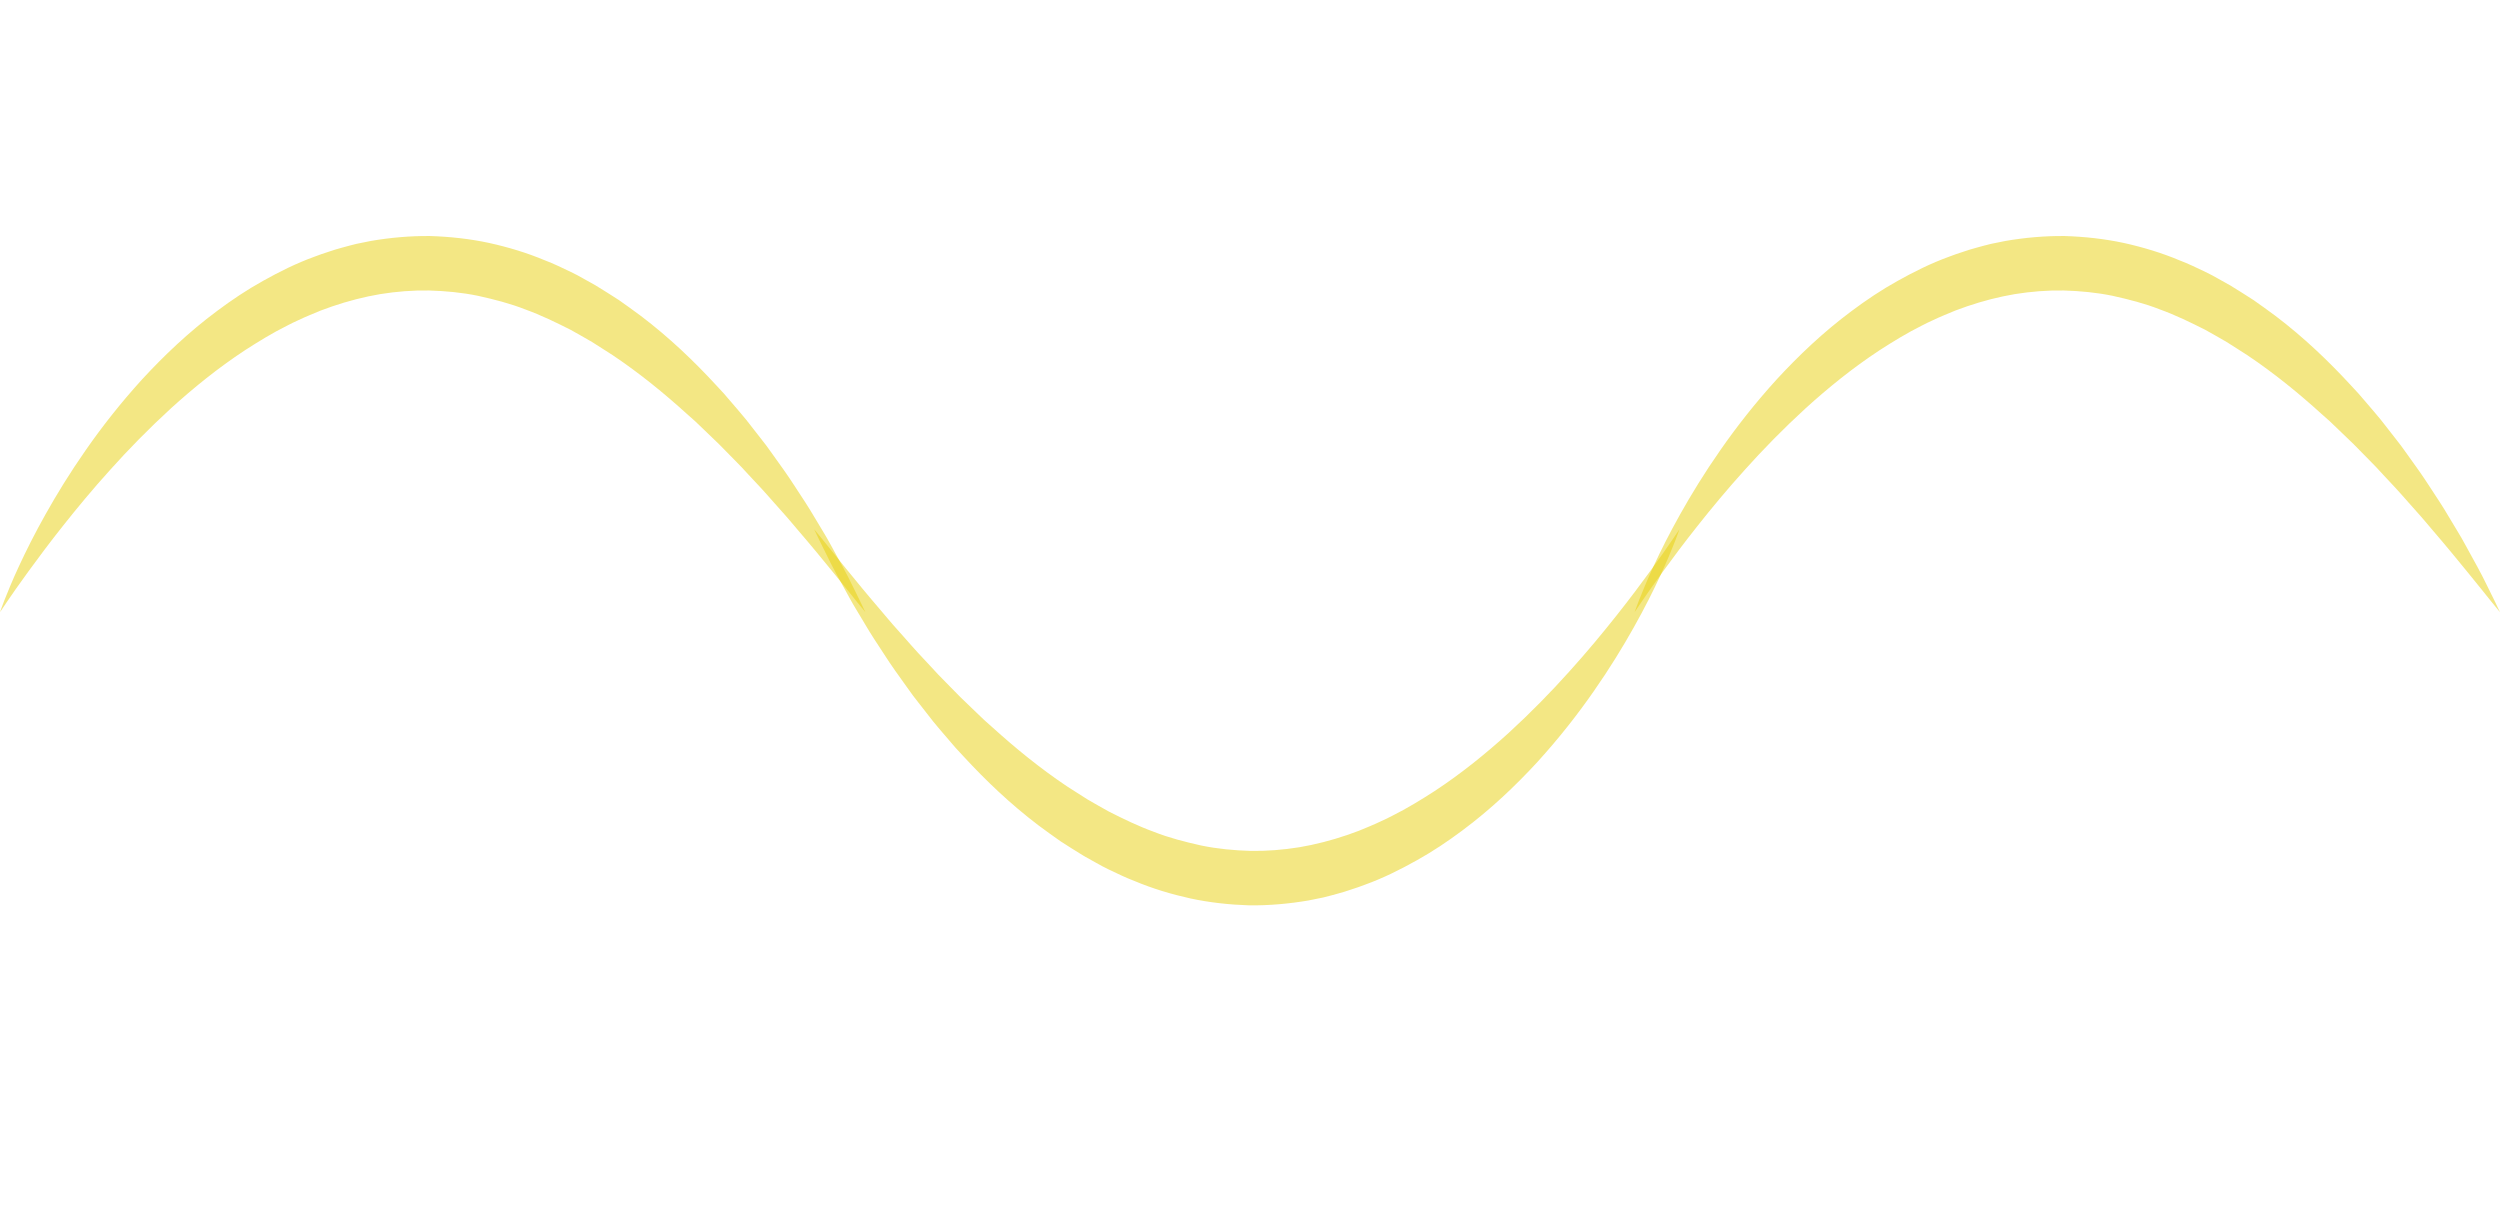<?xml version="1.0" encoding="utf-8"?>
<!-- Generator: Adobe Illustrator 17.0.0, SVG Export Plug-In . SVG Version: 6.00 Build 0)  -->
<!DOCTYPE svg PUBLIC "-//W3C//DTD SVG 1.1//EN" "http://www.w3.org/Graphics/SVG/1.1/DTD/svg11.dtd">
<svg version="1.1" id="Calque_1" xmlns="http://www.w3.org/2000/svg" xmlns:xlink="http://www.w3.org/1999/xlink" x="0px" y="0px"
	 width="780px" height="382px" viewBox="0 0 780 382" enable-background="new 0 0 780 382" xml:space="preserve">
<g opacity="0.5">
	<path fill="#E7CF09" d="M0,191c0,0,0.445-1.358,1.424-3.85c0.997-2.482,2.449-6.142,4.576-10.674
		c2.105-4.544,4.823-9.994,8.252-16.094c3.424-6.103,7.553-12.86,12.514-19.966c4.946-7.115,10.758-14.554,17.508-21.985
		c6.798-7.378,14.528-14.782,23.491-21.44c4.466-3.342,9.208-6.533,14.299-9.356c5.074-2.837,10.388-5.502,16.057-7.548
		c1.388-0.576,2.841-1.009,4.275-1.495c1.436-0.481,2.875-0.965,4.358-1.336c1.476-0.388,2.94-0.826,4.434-1.167
		c1.505-0.304,3.011-0.609,4.519-0.914c6.071-1.042,12.273-1.597,18.486-1.535c6.203,0.198,12.39,0.866,18.403,2.157
		c5.992,1.325,11.857,3.095,17.381,5.416c2.814,1.061,5.477,2.376,8.145,3.645c1.346,0.618,2.619,1.345,3.895,2.058
		c1.276,0.712,2.548,1.422,3.816,2.13c2.472,1.503,4.89,3.051,7.283,4.587c2.315,1.635,4.612,3.267,6.837,4.933
		c8.868,6.721,16.558,14.11,23.341,21.458c0.849,0.918,1.693,1.829,2.531,2.734c0.802,0.933,1.598,1.859,2.388,2.778
		c1.566,1.848,3.149,3.63,4.618,5.453c1.438,1.842,2.852,3.653,4.241,5.43c0.69,0.889,1.374,1.769,2.051,2.641
		c0.645,0.895,1.283,1.781,1.914,2.659c1.254,1.757,2.482,3.477,3.682,5.158c1.206,1.674,2.287,3.376,3.37,5.013
		c2.152,3.284,4.211,6.374,5.969,9.396c0.898,1.495,1.767,2.942,2.606,4.339c0.848,1.389,1.643,2.741,2.356,4.073
		c1.449,2.642,2.78,5.068,3.982,7.26c1.215,2.179,2.189,4.191,3.046,5.932c0.858,1.739,1.587,3.218,2.179,4.418
		C269.383,189.715,270,191,270,191s-0.905-1.103-2.601-3.172c-1.683-2.073-4.099-5.146-7.245-8.983
		c-1.571-1.915-3.31-4.035-5.204-6.344c-1.872-2.318-4.004-4.738-6.214-7.365c-1.128-1.296-2.227-2.682-3.441-4.04
		c-1.209-1.36-2.453-2.759-3.729-4.194c-1.294-1.418-2.536-2.941-3.919-4.401c-1.37-1.468-2.771-2.97-4.203-4.504
		c-0.711-0.768-1.43-1.544-2.155-2.329c-0.746-0.762-1.5-1.532-2.26-2.31c-1.522-1.548-3.072-3.126-4.649-4.731
		c-1.615-1.555-3.258-3.135-4.926-4.741c-0.834-0.799-1.674-1.605-2.52-2.416c-0.874-0.777-1.755-1.559-2.641-2.347
		c-7.017-6.366-14.722-12.668-23.134-18.312c-2.111-1.395-4.294-2.699-6.432-4.104c-2.207-1.274-4.425-2.56-6.677-3.799
		c-4.576-2.312-9.227-4.581-14.069-6.334c-4.802-1.9-9.805-3.159-14.815-4.277c-5.034-1.04-10.152-1.515-15.266-1.666
		c-5.119-0.092-10.238,0.323-15.293,1.136c-5.05,0.855-10.033,2.154-14.89,3.805c-1.209,0.436-2.415,0.872-3.619,1.307
		c-1.188,0.493-2.373,0.985-3.555,1.476c-1.198,0.451-2.34,1.051-3.509,1.57c-1.166,0.528-2.325,1.067-3.453,1.677
		c-4.577,2.28-8.93,4.95-13.165,7.683c-8.433,5.543-16.126,11.806-23.119,18.154c-6.966,6.387-13.268,12.844-18.843,19.067
		c-5.607,6.199-10.515,12.143-14.769,17.51c-4.263,5.364-7.839,10.178-10.753,14.179c-2.894,4.013-5.169,7.193-6.646,9.408
		C0.794,189.818,0,191,0,191z"/>
</g>
<g opacity="0.5">
	<path fill="#E7CF09" d="M524,165.111c0,0-0.445,1.358-1.424,3.85c-0.997,2.482-2.449,6.142-4.576,10.674
		c-2.105,4.544-4.823,9.994-8.252,16.094c-3.424,6.103-7.553,12.86-12.514,19.966c-4.946,7.115-10.758,14.554-17.508,21.985
		c-6.798,7.378-14.528,14.782-23.491,21.44c-4.466,3.342-9.208,6.533-14.299,9.356c-5.074,2.837-10.388,5.502-16.057,7.548
		c-1.388,0.576-2.841,1.009-4.275,1.495c-1.436,0.481-2.875,0.965-4.358,1.336c-1.476,0.388-2.94,0.826-4.434,1.167
		c-1.505,0.304-3.011,0.609-4.519,0.914c-6.071,1.042-12.273,1.597-18.486,1.535c-6.203-0.198-12.39-0.866-18.403-2.157
		c-5.992-1.325-11.857-3.095-17.381-5.416c-2.814-1.061-5.477-2.376-8.145-3.645c-1.346-0.618-2.619-1.345-3.895-2.058
		c-1.276-0.712-2.548-1.422-3.816-2.13c-2.472-1.503-4.89-3.051-7.283-4.587c-2.315-1.635-4.612-3.267-6.837-4.933
		c-8.868-6.721-16.558-14.11-23.341-21.458c-0.849-0.918-1.693-1.829-2.531-2.734c-0.802-0.933-1.598-1.859-2.388-2.778
		c-1.566-1.848-3.149-3.63-4.618-5.453c-1.438-1.842-2.852-3.653-4.241-5.43c-0.69-0.889-1.374-1.769-2.051-2.641
		c-0.645-0.895-1.283-1.781-1.914-2.659c-1.254-1.757-2.482-3.477-3.682-5.158c-1.206-1.674-2.287-3.376-3.37-5.013
		c-2.152-3.284-4.211-6.374-5.969-9.396c-0.898-1.495-1.767-2.942-2.606-4.339c-0.848-1.389-1.643-2.741-2.356-4.073
		c-1.449-2.642-2.78-5.069-3.982-7.26c-1.215-2.179-2.189-4.191-3.046-5.932c-0.858-1.739-1.587-3.218-2.179-4.418
		c-1.157-2.409-1.774-3.693-1.774-3.693s0.905,1.103,2.601,3.172c1.683,2.073,4.099,5.146,7.245,8.983
		c1.571,1.915,3.31,4.035,5.204,6.344c1.872,2.318,4.004,4.738,6.214,7.365c1.128,1.296,2.227,2.682,3.441,4.04
		c1.209,1.36,2.453,2.759,3.729,4.194c1.294,1.418,2.536,2.941,3.919,4.401c1.37,1.468,2.771,2.97,4.203,4.504
		c0.711,0.768,1.43,1.545,2.155,2.329c0.746,0.762,1.5,1.532,2.26,2.31c1.522,1.548,3.072,3.126,4.649,4.731
		c1.615,1.555,3.258,3.135,4.926,4.741c0.834,0.799,1.674,1.605,2.52,2.416c0.874,0.777,1.755,1.559,2.641,2.347
		c7.017,6.366,14.722,12.668,23.134,18.312c2.111,1.395,4.294,2.699,6.432,4.104c2.207,1.274,4.425,2.56,6.677,3.799
		c4.576,2.312,9.227,4.581,14.069,6.334c4.802,1.9,9.805,3.159,14.815,4.277c5.034,1.04,10.152,1.515,15.266,1.666
		c5.119,0.092,10.238-0.323,15.293-1.136c5.05-0.855,10.033-2.154,14.89-3.805c1.209-0.436,2.415-0.872,3.619-1.307
		c1.188-0.493,2.373-0.985,3.555-1.476c1.198-0.451,2.34-1.051,3.509-1.57c1.166-0.528,2.325-1.067,3.453-1.677
		c4.577-2.28,8.93-4.95,13.165-7.683c8.433-5.543,16.126-11.806,23.119-18.154c6.966-6.387,13.268-12.844,18.843-19.067
		c5.607-6.199,10.515-12.143,14.769-17.51c4.263-5.364,7.839-10.178,10.753-14.179c2.894-4.013,5.169-7.193,6.646-9.408
		C523.206,166.293,524,165.111,524,165.111z"/>
</g>
<g opacity="0.5">
	<path fill="#E7CF09" d="M510,191c0,0,0.445-1.358,1.424-3.85c0.997-2.482,2.449-6.142,4.576-10.674
		c2.105-4.544,4.823-9.994,8.252-16.094c3.424-6.103,7.553-12.86,12.514-19.966c4.946-7.115,10.758-14.554,17.508-21.985
		c6.798-7.378,14.528-14.782,23.491-21.44c4.467-3.342,9.208-6.533,14.299-9.356c5.074-2.837,10.388-5.502,16.057-7.548
		c1.388-0.576,2.841-1.009,4.275-1.495c1.437-0.481,2.875-0.965,4.358-1.336c1.476-0.388,2.94-0.826,4.434-1.167
		c1.505-0.304,3.011-0.609,4.519-0.914c6.071-1.042,12.273-1.597,18.486-1.535c6.203,0.198,12.39,0.866,18.403,2.157
		c5.992,1.325,11.857,3.095,17.381,5.416c2.814,1.061,5.477,2.376,8.145,3.645c1.346,0.618,2.619,1.345,3.895,2.058
		c1.276,0.712,2.548,1.422,3.816,2.13c2.472,1.503,4.89,3.051,7.283,4.587c2.315,1.635,4.612,3.267,6.837,4.933
		c8.868,6.721,16.558,14.11,23.341,21.458c0.849,0.918,1.693,1.829,2.531,2.734c0.802,0.933,1.598,1.859,2.388,2.778
		c1.566,1.848,3.149,3.63,4.618,5.453c1.438,1.842,2.853,3.653,4.24,5.43c0.69,0.889,1.374,1.769,2.052,2.641
		c0.645,0.895,1.283,1.781,1.914,2.659c1.254,1.757,2.482,3.477,3.682,5.158c1.206,1.674,2.287,3.376,3.37,5.013
		c2.152,3.284,4.211,6.374,5.969,9.396c0.898,1.495,1.767,2.942,2.606,4.339c0.848,1.389,1.643,2.741,2.356,4.073
		c1.449,2.642,2.78,5.068,3.982,7.26c1.215,2.179,2.189,4.191,3.047,5.932c0.858,1.739,1.587,3.218,2.179,4.418
		C779.383,189.715,780,191,780,191s-0.905-1.103-2.601-3.172c-1.683-2.073-4.099-5.146-7.245-8.983
		c-1.571-1.915-3.31-4.035-5.204-6.344c-1.872-2.318-4.004-4.738-6.214-7.365c-1.128-1.296-2.227-2.682-3.441-4.04
		c-1.209-1.36-2.453-2.759-3.729-4.194c-1.294-1.418-2.536-2.941-3.919-4.401c-1.37-1.468-2.771-2.97-4.203-4.504
		c-0.711-0.768-1.43-1.544-2.155-2.329c-0.746-0.762-1.5-1.532-2.26-2.31c-1.522-1.548-3.072-3.126-4.649-4.731
		c-1.615-1.555-3.258-3.135-4.926-4.741c-0.834-0.799-1.674-1.605-2.52-2.416c-0.874-0.777-1.755-1.559-2.641-2.347
		c-7.017-6.366-14.722-12.668-23.134-18.312c-2.111-1.395-4.294-2.699-6.432-4.104c-2.207-1.274-4.425-2.56-6.677-3.799
		c-4.576-2.312-9.227-4.581-14.069-6.334c-4.802-1.9-9.805-3.159-14.815-4.277c-5.034-1.04-10.152-1.515-15.266-1.666
		c-5.119-0.092-10.238,0.323-15.293,1.136c-5.05,0.855-10.033,2.154-14.889,3.805c-1.209,0.436-2.415,0.872-3.619,1.307
		c-1.188,0.493-2.373,0.985-3.555,1.476c-1.198,0.451-2.34,1.051-3.509,1.57c-1.166,0.528-2.325,1.067-3.453,1.677
		c-4.577,2.28-8.93,4.95-13.165,7.683c-8.433,5.543-16.126,11.806-23.119,18.154c-6.966,6.387-13.268,12.844-18.843,19.067
		c-5.607,6.199-10.515,12.143-14.769,17.51c-4.263,5.364-7.839,10.178-10.753,14.179c-2.894,4.013-5.169,7.193-6.646,9.408
		C510.794,189.818,510,191,510,191z"/>
</g>
</svg>
